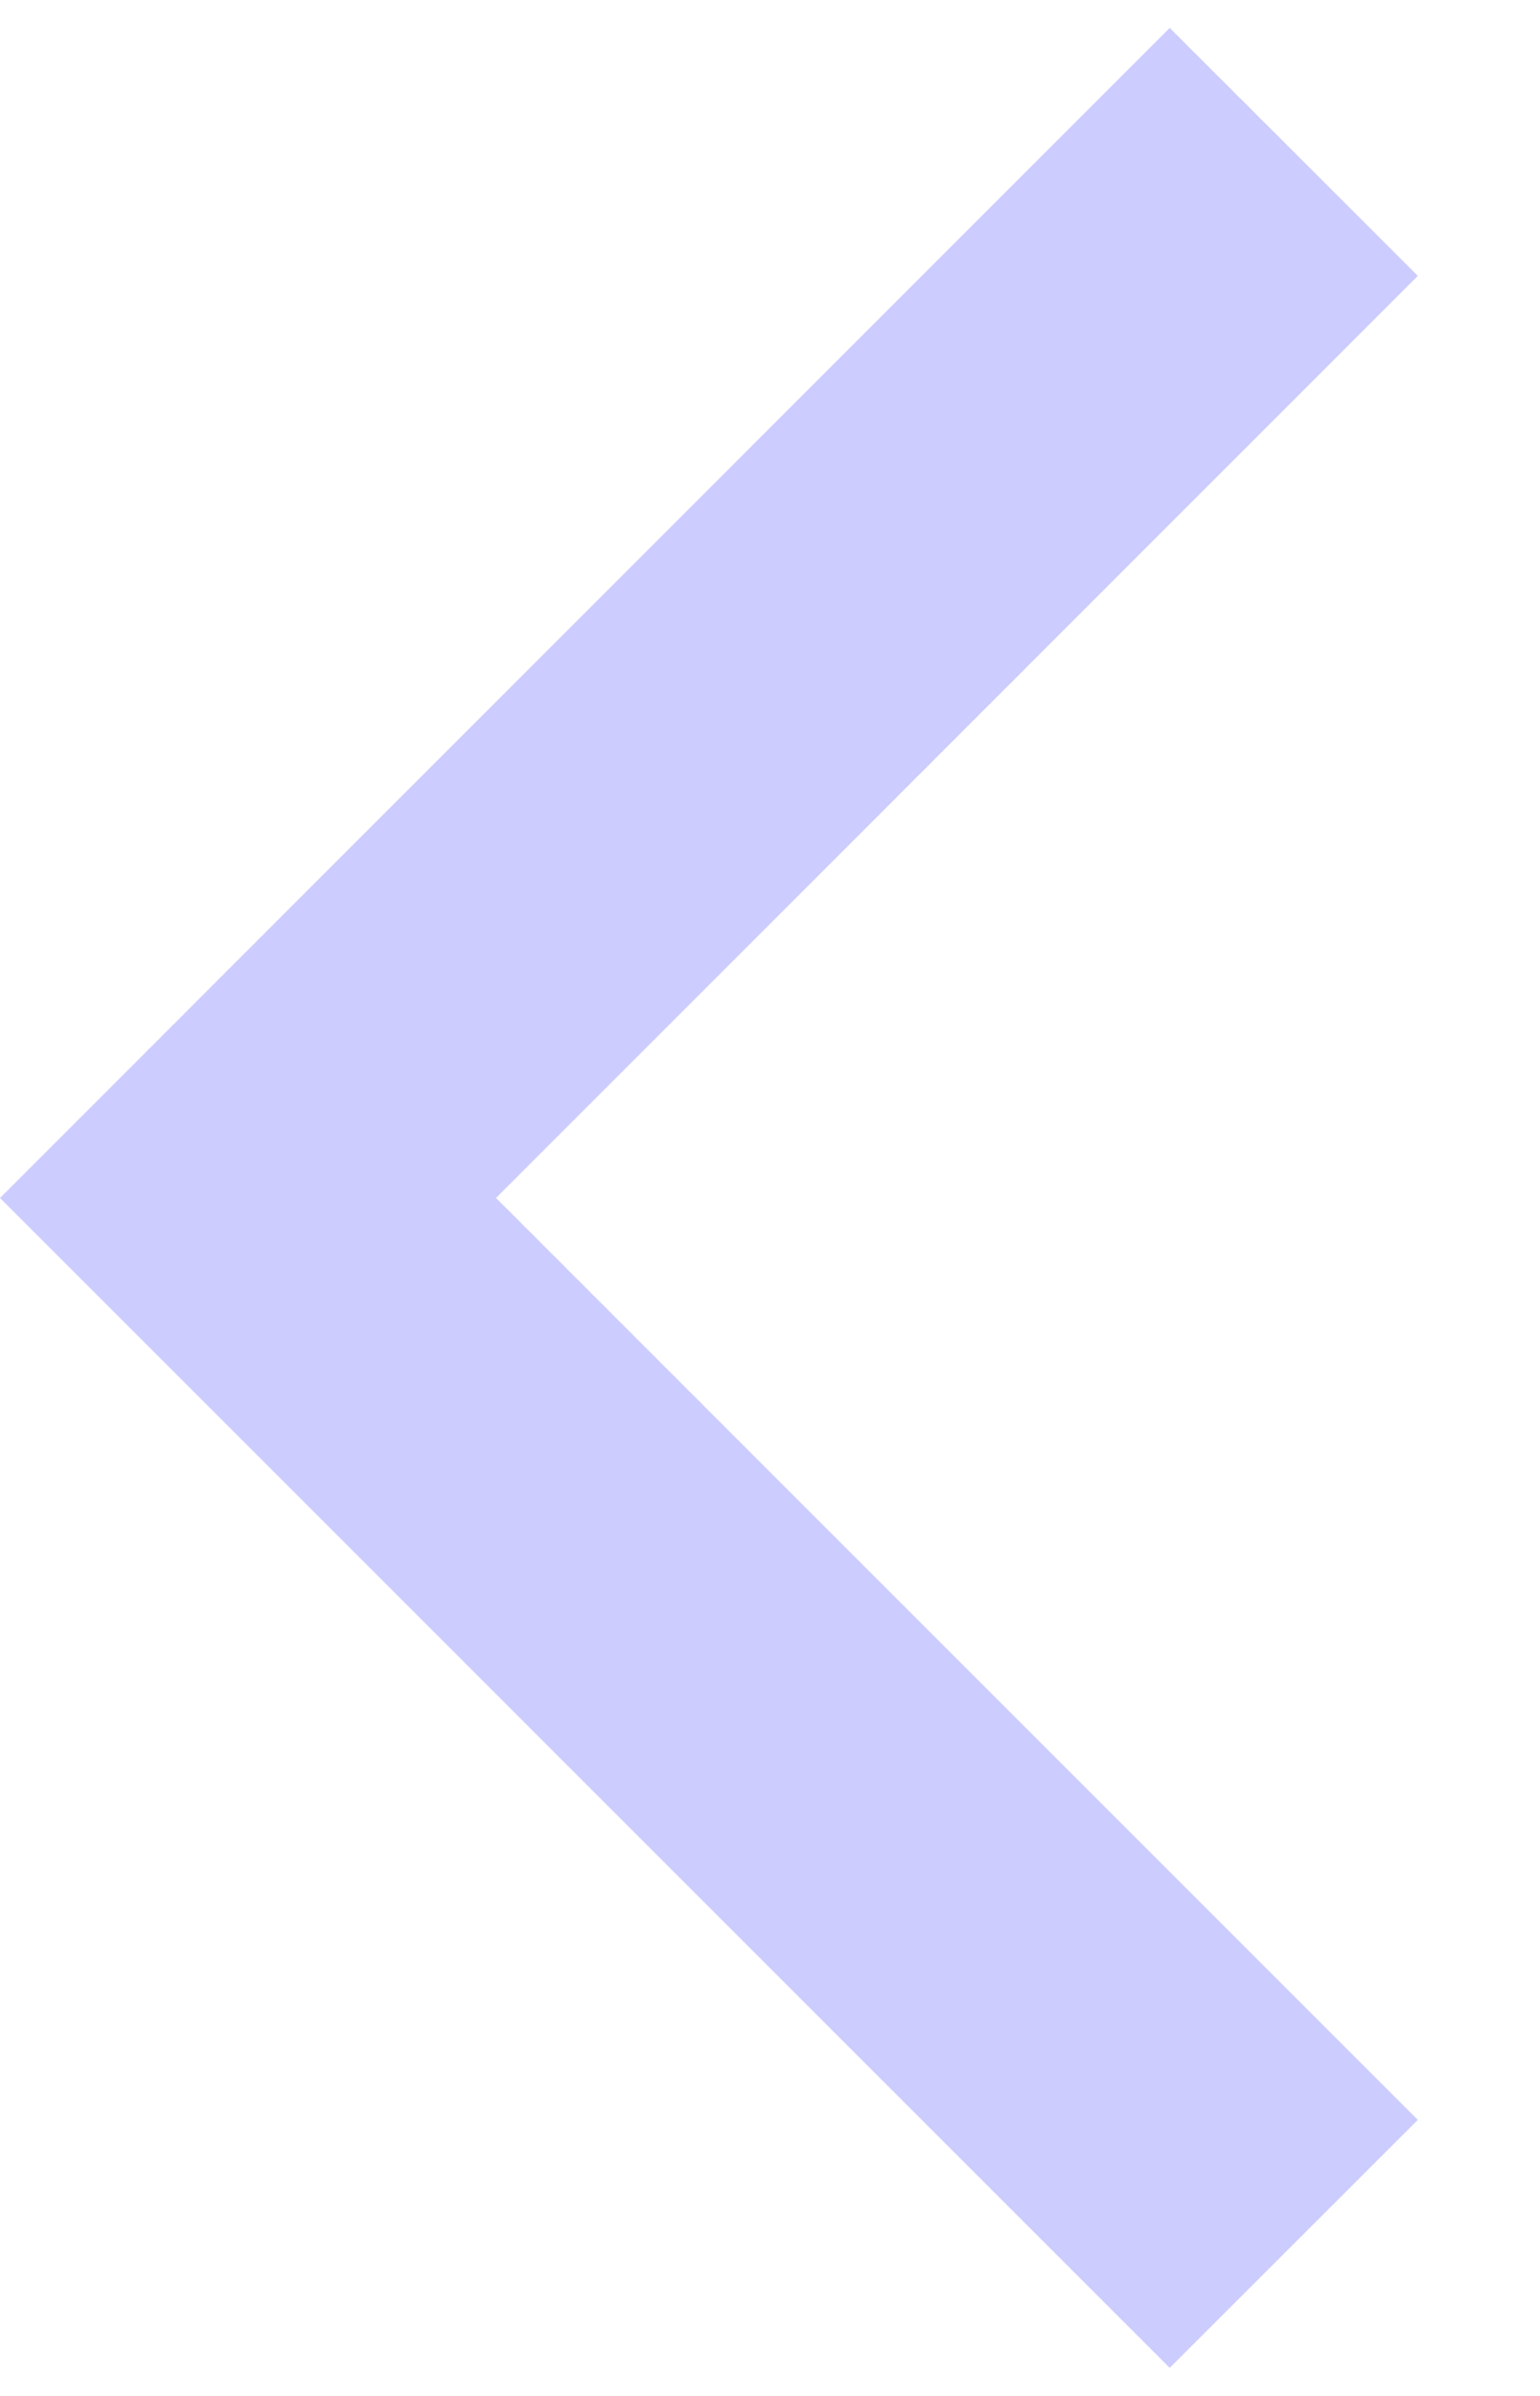 <svg width="9" height="14" viewBox="0 0 9 14" fill="none" xmlns="http://www.w3.org/2000/svg">
<path opacity="0.2" d="M8.286 1.612L2.899 7L8.286 12.387L6.836 13.836L9.53674e-06 7L6.836 0.163L8.286 1.612Z" fill="#0000FF"/>
</svg>
